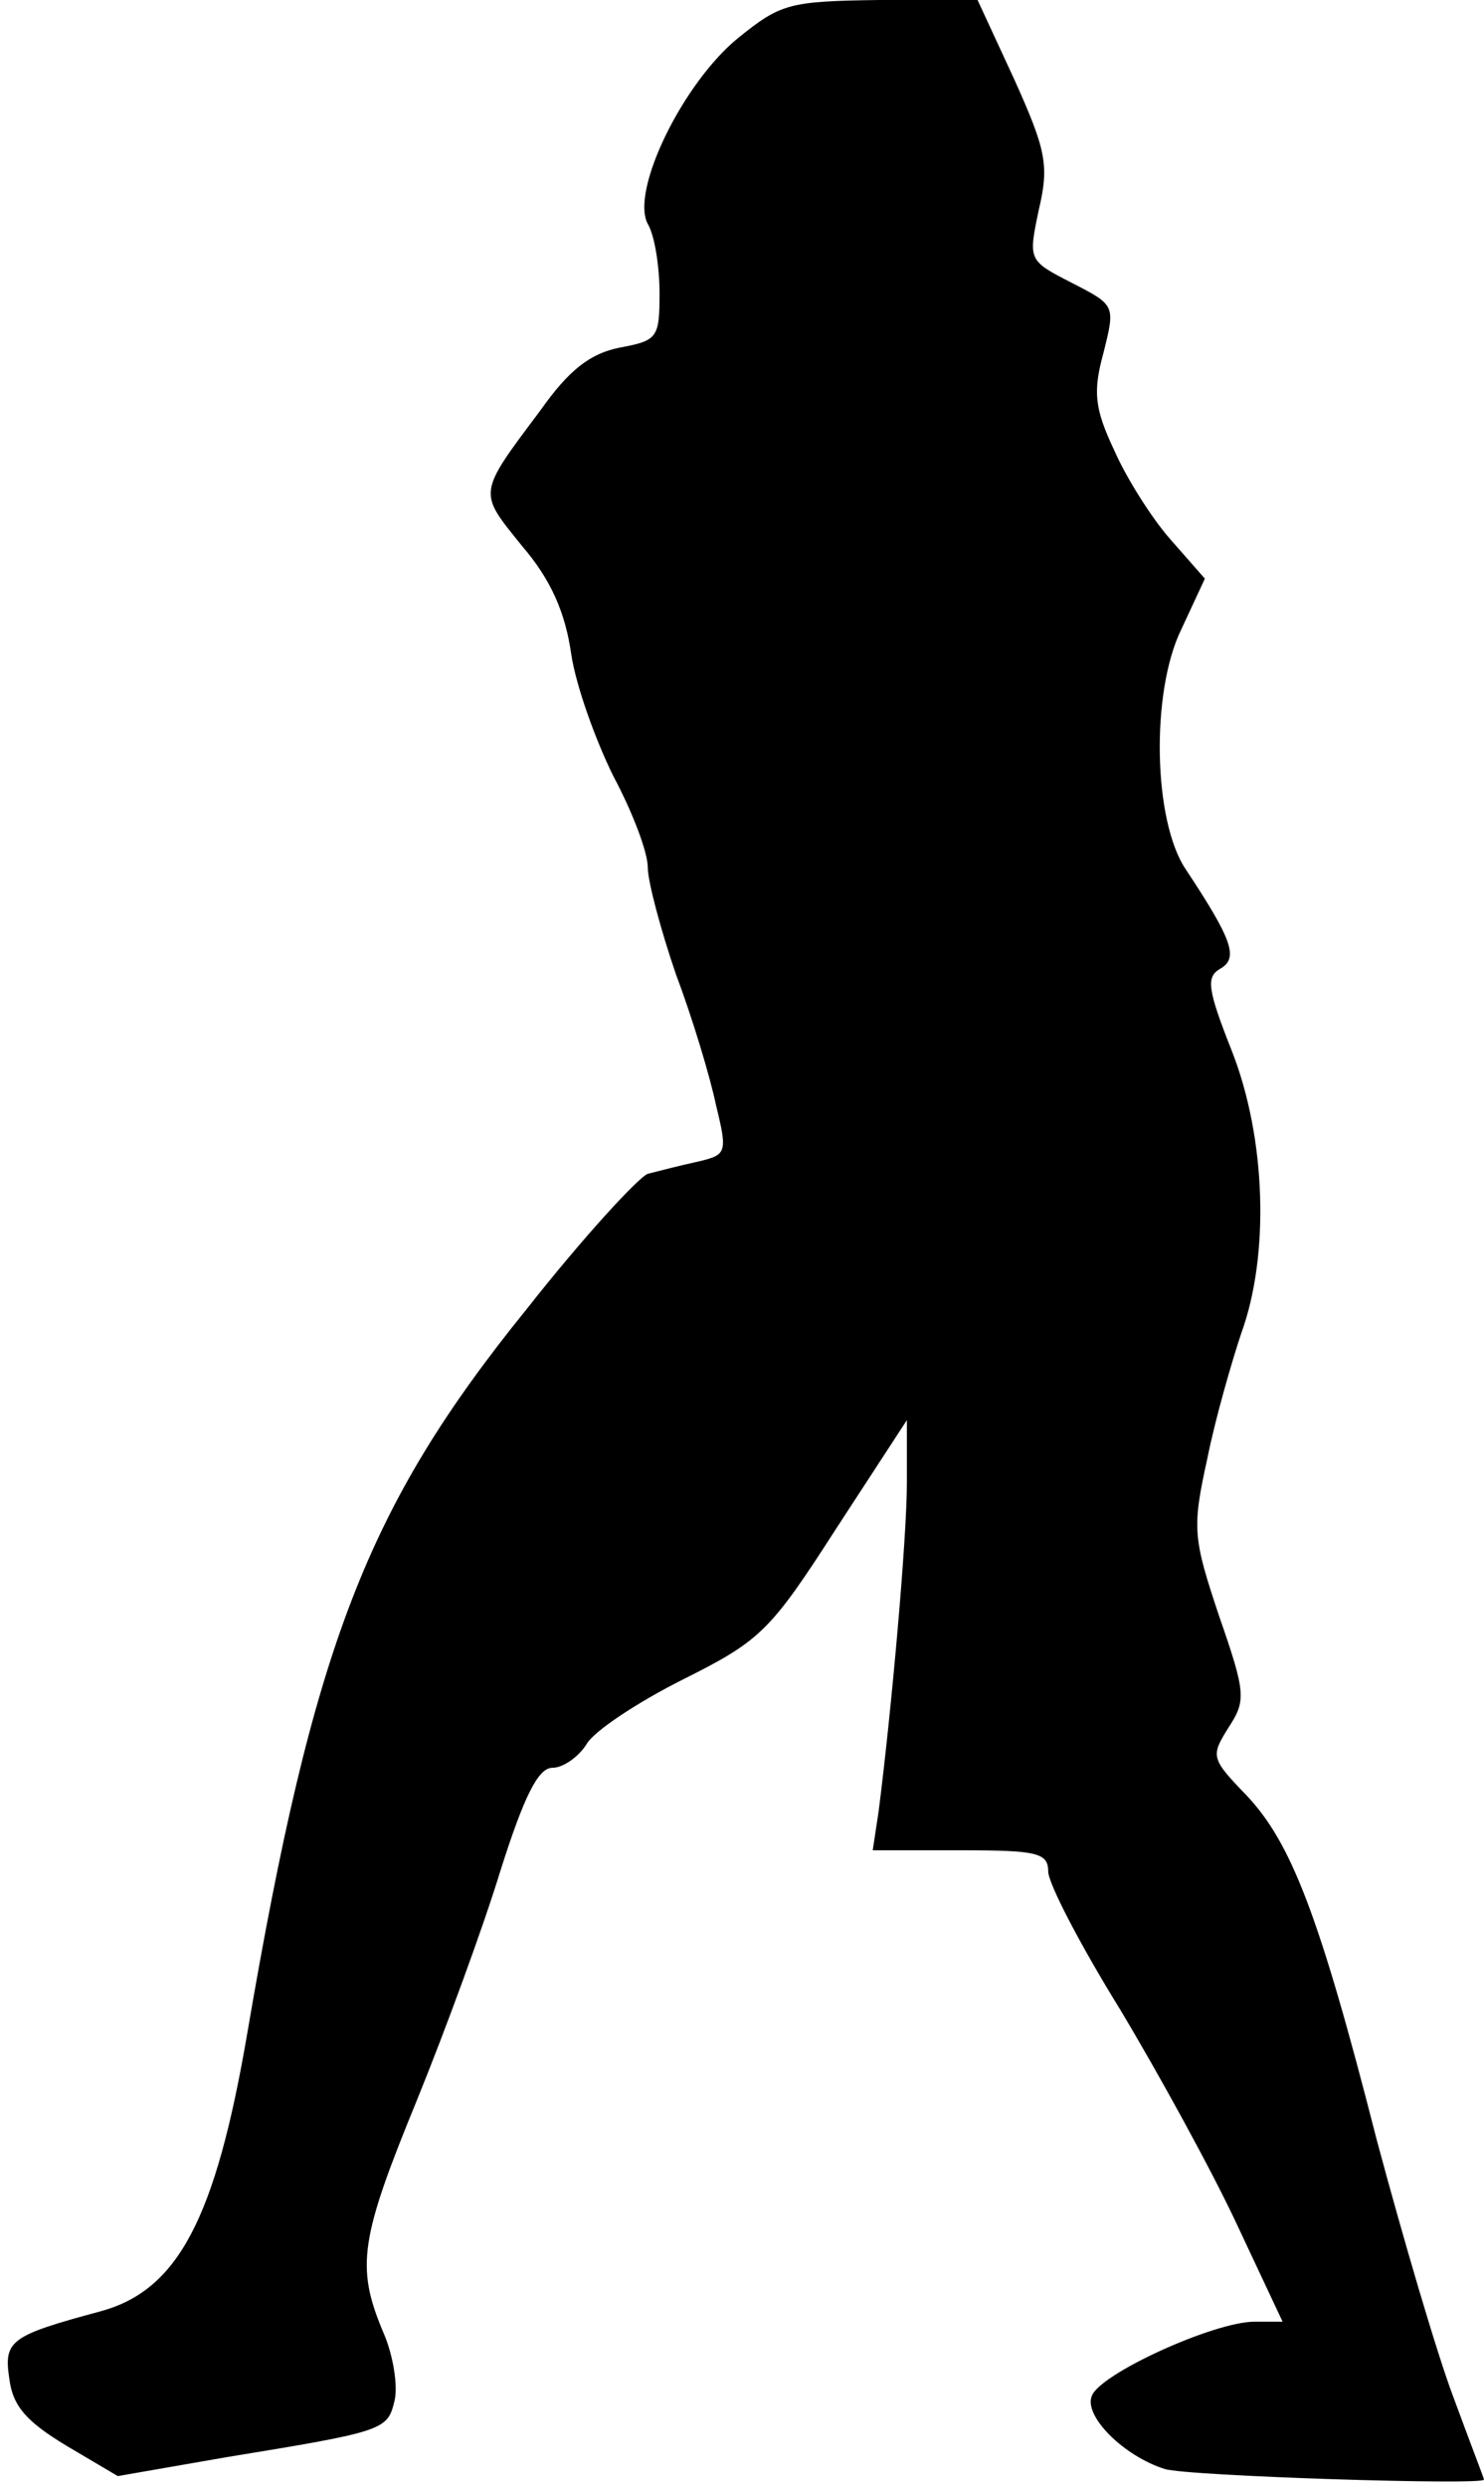 <?xml version="1.0" standalone="no"?>
<!DOCTYPE svg PUBLIC "-//W3C//DTD SVG 20010904//EN"
 "http://www.w3.org/TR/2001/REC-SVG-20010904/DTD/svg10.dtd">
<svg version="1.0" xmlns="http://www.w3.org/2000/svg"
 width="126pt" height="211pt" viewBox="0 0 126 211"
 preserveAspectRatio="xMidYMid meet">
<g transform="translate(0,211) scale(0.1,-0.1)"
fill="#000000" stroke="none">
<path fill="#000000" stroke="none" d="M627 2078 c-47 -38 -92 -130 -77 -158
6 -10 10 -37 10 -59 0 -38 -2 -40 -34 -46 -25 -5 -43 -19 -67 -53 -54 -72 -53
-69 -16 -115 25 -29 37 -57 42 -92 4 -27 21 -74 36 -104 16 -30 29 -64 29 -77
0 -12 11 -53 24 -91 14 -37 29 -87 34 -111 10 -41 9 -42 -17 -48 -14 -3 -33
-8 -41 -10 -8 -3 -55 -54 -103 -115 -136 -168 -181 -286 -237 -614 -27 -158
-59 -218 -124 -236 -78 -21 -83 -25 -78 -58 3 -23 15 -36 48 -56 l44 -26 92
16 c135 22 137 23 143 48 3 12 -1 39 -10 59 -23 55 -19 79 29 196 24 59 56
146 71 195 20 63 32 87 44 87 9 0 22 9 29 20 6 11 44 36 82 55 66 33 74 41
130 128 l60 92 0 -53 c0 -47 -13 -193 -24 -279 l-5 -33 75 0 c64 0 74 -2 74
-18 0 -10 27 -62 61 -117 33 -55 78 -137 99 -182 l39 -83 -24 0 c-34 0 -131
-44 -138 -63 -7 -17 27 -51 62 -62 19 -6 271 -14 271 -9 0 1 -12 32 -26 70
-14 37 -43 136 -65 218 -49 192 -73 253 -111 293 -30 31 -30 33 -15 57 15 23
15 29 -8 95 -22 66 -23 74 -10 133 7 35 21 83 29 107 24 66 21 165 -8 239 -21
53 -22 63 -10 70 16 9 10 25 -29 84 -28 41 -30 151 -4 204 l20 43 -29 33 c-16
18 -38 53 -48 76 -17 36 -18 50 -9 83 10 40 10 40 -27 59 -37 19 -37 19 -28
62 9 38 6 51 -21 111 l-31 67 -83 0 c-77 -1 -84 -3 -120 -32z"/>
</g>
</svg>
